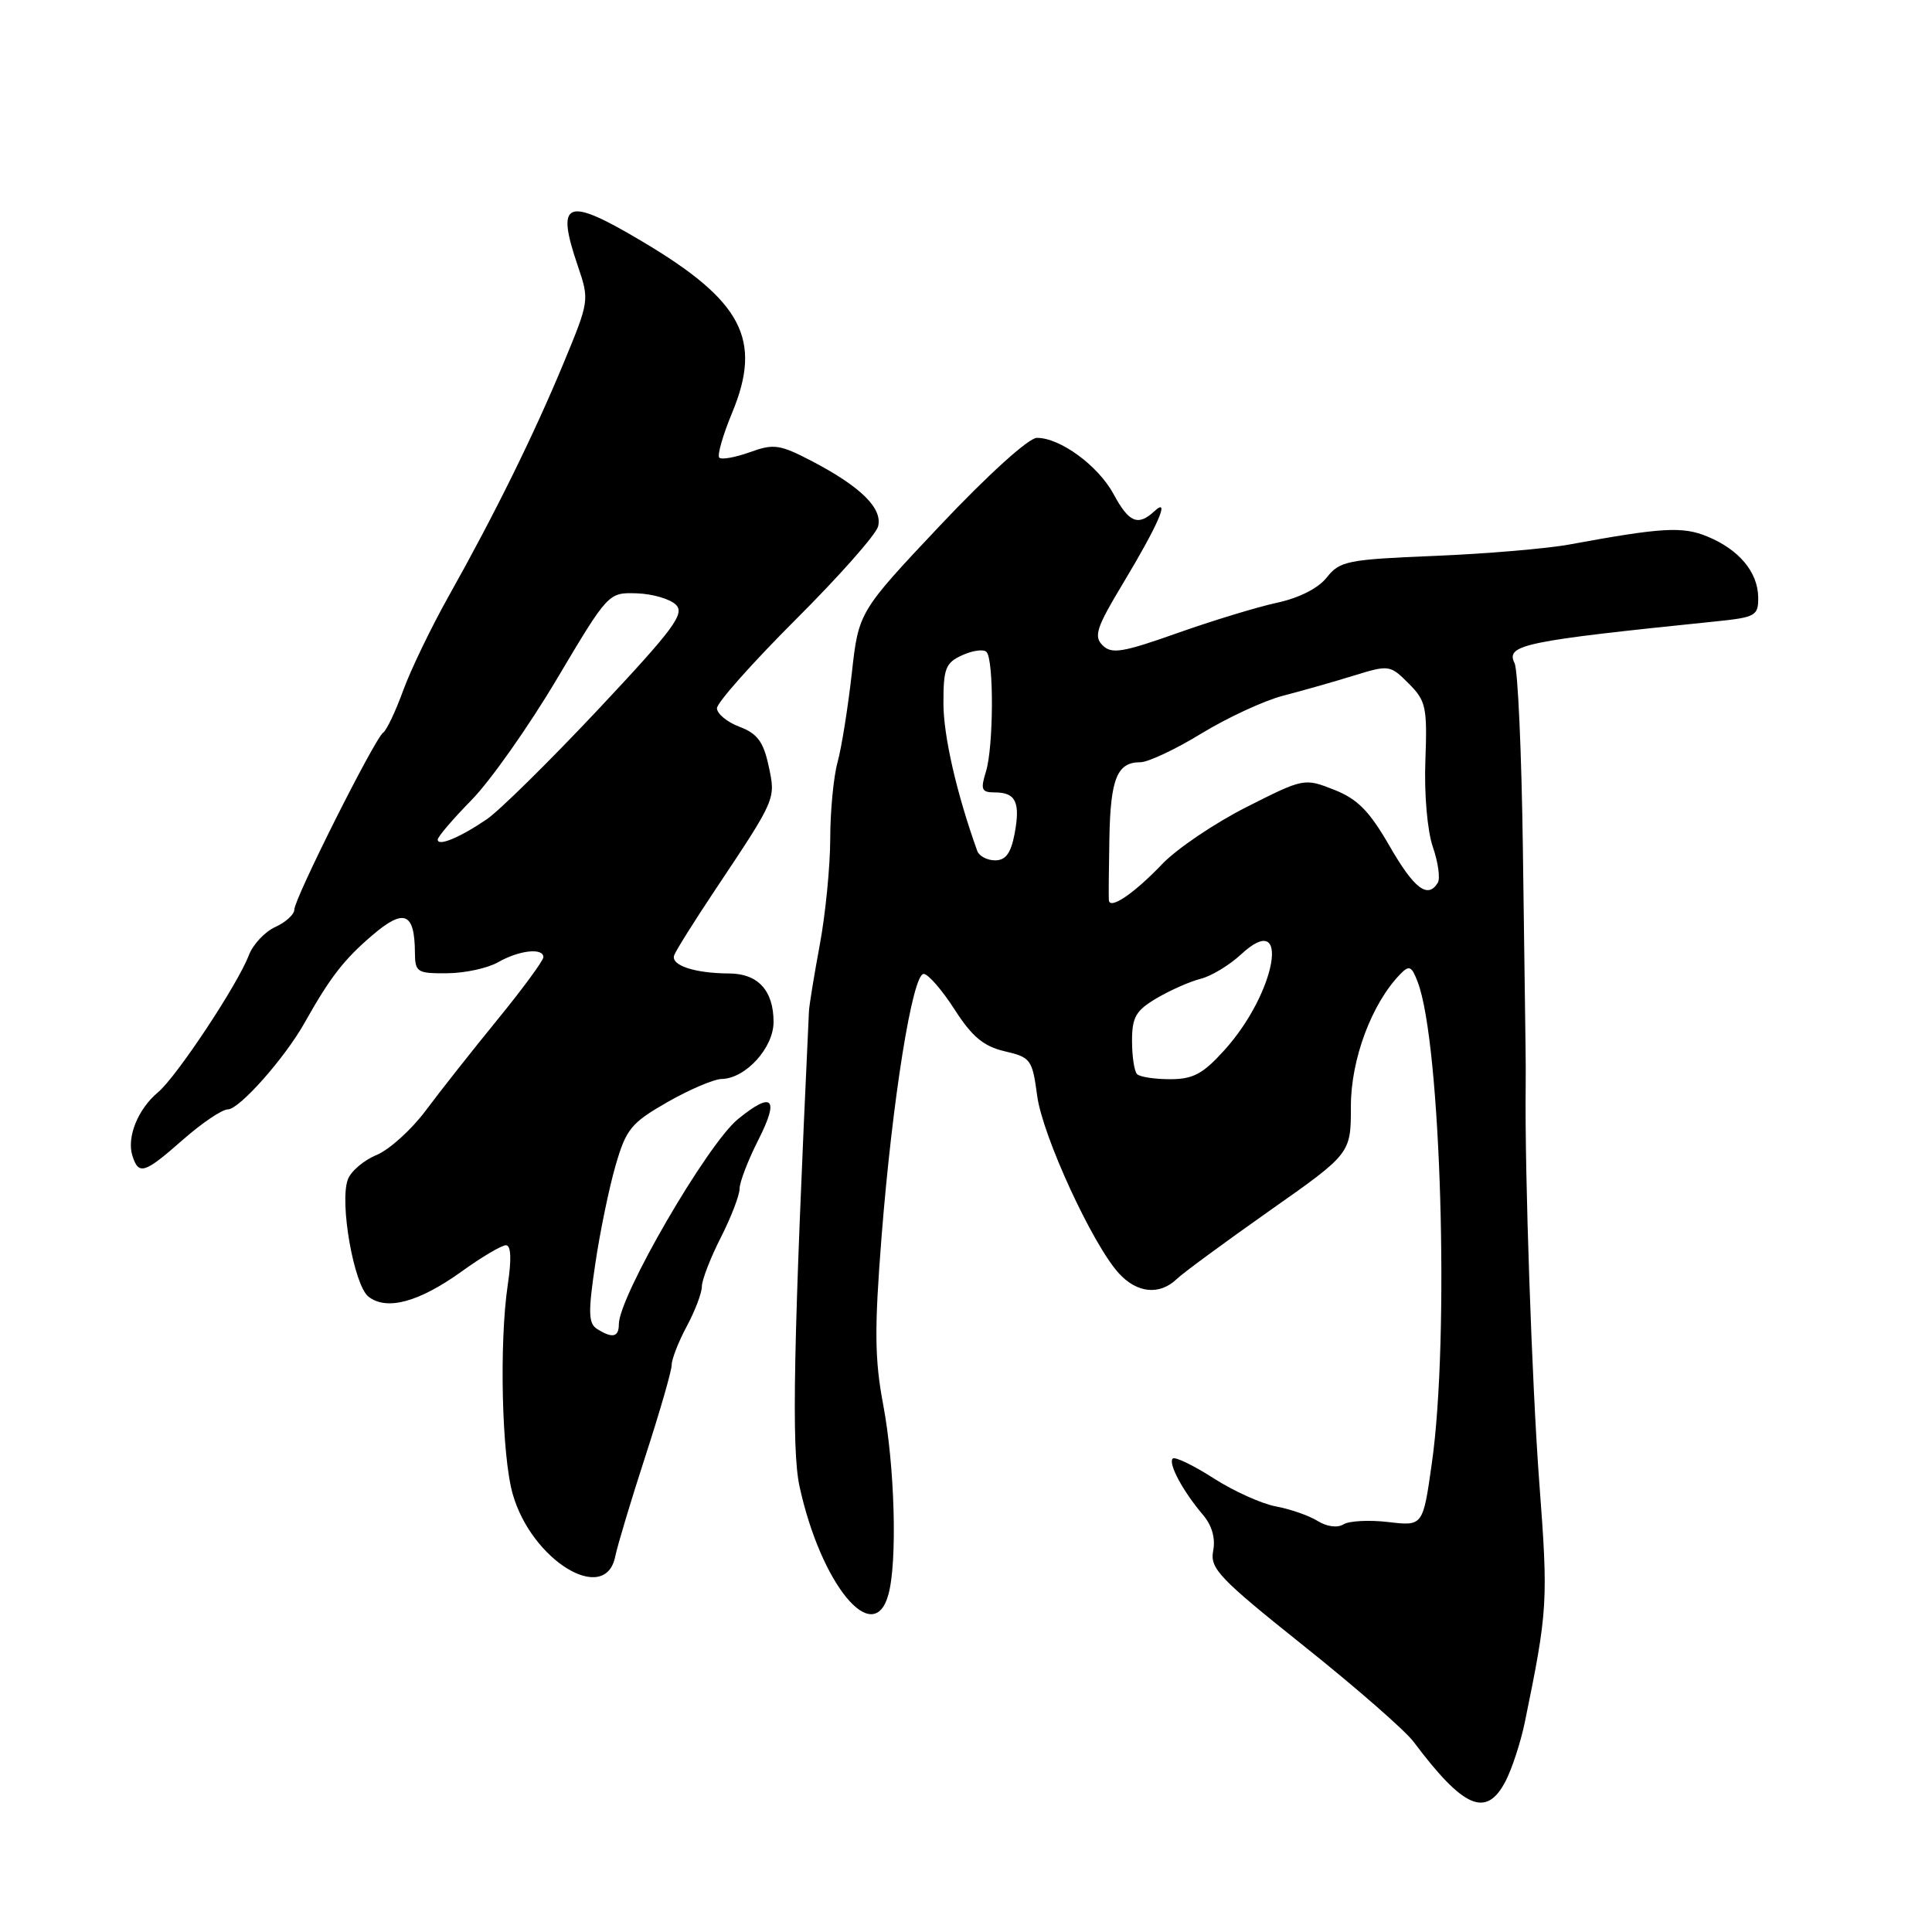 <?xml version="1.0" encoding="UTF-8" standalone="no"?>
<!DOCTYPE svg PUBLIC "-//W3C//DTD SVG 1.1//EN" "http://www.w3.org/Graphics/SVG/1.1/DTD/svg11.dtd" >
<svg xmlns="http://www.w3.org/2000/svg" xmlns:xlink="http://www.w3.org/1999/xlink" version="1.1" viewBox="0 0 256 256">
 <g >
 <path fill="currentColor"
d=" M 199.51 235.99 C 200.36 234.33 201.50 230.84 202.04 228.24 C 205.09 213.37 205.16 212.28 203.96 196.40 C 202.99 183.40 202.02 155.45 202.16 144.00 C 202.18 142.62 202.17 140.15 202.14 138.50 C 202.12 136.85 201.96 125.15 201.79 112.50 C 201.62 99.85 201.13 88.77 200.69 87.88 C 199.48 85.44 201.84 84.95 227.25 82.35 C 232.65 81.80 233.00 81.60 232.97 79.13 C 232.92 75.80 230.42 72.81 226.23 71.09 C 222.94 69.73 220.24 69.89 208.00 72.14 C 204.97 72.70 196.91 73.38 190.08 73.66 C 178.56 74.13 177.52 74.34 175.82 76.50 C 174.69 77.94 172.15 79.23 169.24 79.86 C 166.63 80.42 160.68 82.23 156.00 83.89 C 148.74 86.46 147.30 86.70 146.10 85.51 C 144.90 84.32 145.28 83.15 148.80 77.31 C 153.46 69.56 155.13 65.73 152.95 67.75 C 150.79 69.75 149.58 69.24 147.56 65.48 C 145.52 61.70 140.45 57.99 137.38 58.02 C 136.29 58.04 130.91 62.91 124.63 69.56 C 113.77 81.08 113.77 81.08 112.86 89.29 C 112.35 93.80 111.51 99.08 110.98 101.00 C 110.45 102.92 110.01 107.50 110.01 111.16 C 110.00 114.83 109.38 121.13 108.63 125.16 C 107.88 129.20 107.23 133.18 107.19 134.00 C 105.13 178.03 104.85 191.98 105.95 197.00 C 108.78 209.94 115.74 218.41 117.71 211.31 C 118.92 207.00 118.57 194.33 117.03 186.14 C 115.89 180.10 115.85 176.14 116.81 163.89 C 118.25 145.60 120.92 128.98 122.40 129.05 C 123.01 129.08 124.85 131.21 126.50 133.78 C 128.82 137.39 130.33 138.64 133.13 139.30 C 136.58 140.10 136.79 140.39 137.43 145.19 C 138.14 150.52 144.78 164.94 148.28 168.75 C 150.68 171.36 153.66 171.65 155.92 169.48 C 156.79 168.65 162.34 164.57 168.25 160.41 C 179.00 152.85 179.00 152.85 179.00 146.57 C 179.00 140.35 181.76 132.97 185.54 129.08 C 186.73 127.85 187.05 128.00 187.86 130.14 C 190.94 138.23 192.09 177.27 189.73 193.86 C 188.55 202.22 188.55 202.22 183.97 201.68 C 181.45 201.38 178.78 201.52 178.03 201.98 C 177.22 202.48 175.82 202.30 174.58 201.53 C 173.44 200.82 170.96 199.96 169.07 199.61 C 167.18 199.26 163.45 197.58 160.78 195.86 C 158.11 194.15 155.68 192.98 155.39 193.27 C 154.76 193.91 156.76 197.63 159.38 200.70 C 160.59 202.12 161.08 203.82 160.75 205.50 C 160.31 207.84 161.55 209.14 172.77 218.10 C 179.65 223.59 186.20 229.31 187.31 230.80 C 193.96 239.66 196.95 240.93 199.51 235.99 Z  M 81.52 206.25 C 81.83 204.74 83.64 198.72 85.54 192.88 C 87.44 187.03 89.00 181.63 89.00 180.86 C 89.00 180.10 89.90 177.79 91.00 175.74 C 92.10 173.69 93.00 171.32 93.00 170.47 C 93.00 169.63 94.12 166.71 95.50 164.00 C 96.88 161.29 98.00 158.36 98.00 157.50 C 98.00 156.64 99.13 153.70 100.52 150.97 C 103.30 145.48 102.35 144.56 97.77 148.30 C 93.70 151.64 82.00 171.79 82.00 175.47 C 82.00 177.19 81.15 177.38 79.11 176.09 C 77.96 175.36 77.92 173.90 78.88 167.45 C 79.51 163.18 80.73 157.30 81.58 154.39 C 82.97 149.60 83.64 148.78 88.43 146.04 C 91.35 144.37 94.59 142.99 95.62 142.97 C 98.80 142.91 102.51 138.84 102.50 135.40 C 102.50 131.26 100.43 129.00 96.63 128.99 C 92.03 128.97 88.82 127.90 89.34 126.56 C 89.58 125.92 91.97 122.11 94.64 118.10 C 102.90 105.71 102.80 105.93 101.84 101.46 C 101.15 98.27 100.34 97.19 97.98 96.30 C 96.34 95.68 95.00 94.57 95.00 93.84 C 95.01 93.10 99.70 87.83 105.42 82.11 C 111.15 76.40 116.07 70.84 116.35 69.76 C 116.98 67.36 114.04 64.47 107.52 61.07 C 103.32 58.89 102.52 58.77 99.36 59.92 C 97.43 60.61 95.61 60.94 95.31 60.64 C 95.01 60.34 95.78 57.66 97.02 54.67 C 101.04 44.98 98.35 39.86 85.11 32.00 C 75.01 25.99 73.60 26.53 76.56 35.23 C 78.11 39.77 78.09 39.88 74.66 48.16 C 70.72 57.64 65.58 68.08 59.45 79.00 C 57.14 83.12 54.42 88.75 53.42 91.50 C 52.42 94.25 51.23 96.76 50.77 97.08 C 49.65 97.86 39.00 119.07 39.00 120.53 C 39.00 121.16 37.87 122.20 36.48 122.83 C 35.09 123.46 33.51 125.15 32.97 126.58 C 31.50 130.45 23.38 142.70 20.94 144.73 C 18.28 146.95 16.77 150.69 17.54 153.13 C 18.38 155.76 19.12 155.52 24.26 151.00 C 26.76 148.80 29.43 147.00 30.19 147.00 C 31.71 147.00 37.74 140.20 40.38 135.49 C 43.74 129.51 45.57 127.14 49.33 123.93 C 53.55 120.32 54.95 120.90 54.98 126.25 C 55.00 128.82 55.28 129.00 59.25 128.96 C 61.59 128.95 64.62 128.29 66.00 127.50 C 68.78 125.91 72.00 125.55 72.00 126.83 C 72.00 127.28 69.27 131.00 65.94 135.08 C 62.61 139.16 58.33 144.58 56.43 147.13 C 54.53 149.68 51.59 152.34 49.90 153.04 C 48.20 153.74 46.49 155.20 46.09 156.29 C 44.96 159.33 46.90 170.30 48.82 171.81 C 51.23 173.70 55.49 172.55 61.14 168.50 C 63.81 166.57 66.47 165.00 67.04 165.00 C 67.71 165.00 67.80 166.80 67.28 170.25 C 66.14 177.93 66.48 192.83 67.93 197.94 C 70.42 206.77 80.20 212.74 81.52 206.25 Z  M 150.67 142.33 C 150.30 141.97 150.00 139.99 150.00 137.93 C 150.00 134.77 150.50 133.90 153.28 132.26 C 155.08 131.20 157.71 130.04 159.11 129.69 C 160.51 129.34 162.92 127.88 164.46 126.45 C 171.09 120.30 169.14 131.52 162.24 139.15 C 159.40 142.30 158.09 143.00 155.05 143.00 C 153.01 143.00 151.03 142.70 150.67 142.33 Z  M 146.93 119.29 C 146.89 118.85 146.92 115.13 147.00 111.02 C 147.15 103.15 148.03 101.00 151.10 101.00 C 152.13 101.00 155.79 99.28 159.23 97.17 C 162.68 95.07 167.53 92.83 170.00 92.19 C 172.47 91.55 176.67 90.36 179.32 89.54 C 184.05 88.08 184.19 88.10 186.65 90.56 C 188.95 92.86 189.13 93.68 188.87 100.78 C 188.70 105.22 189.13 110.09 189.86 112.23 C 190.57 114.28 190.86 116.42 190.51 116.98 C 189.18 119.14 187.38 117.76 184.11 112.08 C 181.44 107.45 179.87 105.86 176.76 104.64 C 172.83 103.09 172.74 103.11 165.15 106.95 C 160.94 109.08 155.93 112.47 154.00 114.49 C 150.28 118.39 147.05 120.58 146.93 119.29 Z  M 129.49 112.75 C 126.77 105.18 125.02 97.55 125.01 93.23 C 125.00 88.57 125.29 87.82 127.50 86.82 C 128.88 86.19 130.32 85.99 130.71 86.38 C 131.71 87.38 131.66 98.98 130.64 102.25 C 129.90 104.63 130.06 105.00 131.83 105.00 C 134.60 105.00 135.22 106.31 134.44 110.48 C 133.95 113.06 133.26 114.00 131.86 114.00 C 130.80 114.00 129.74 113.44 129.49 112.75 Z  M 58.00 111.25 C 58.00 110.88 60.01 108.53 62.46 106.03 C 64.92 103.54 70.01 96.33 73.77 90.00 C 80.61 78.50 80.61 78.50 84.39 78.62 C 86.47 78.69 88.80 79.37 89.57 80.14 C 90.76 81.33 89.28 83.33 79.25 94.02 C 72.80 100.88 66.17 107.42 64.51 108.55 C 60.93 110.99 58.00 112.20 58.00 111.25 Z "/>
</g>
</svg>